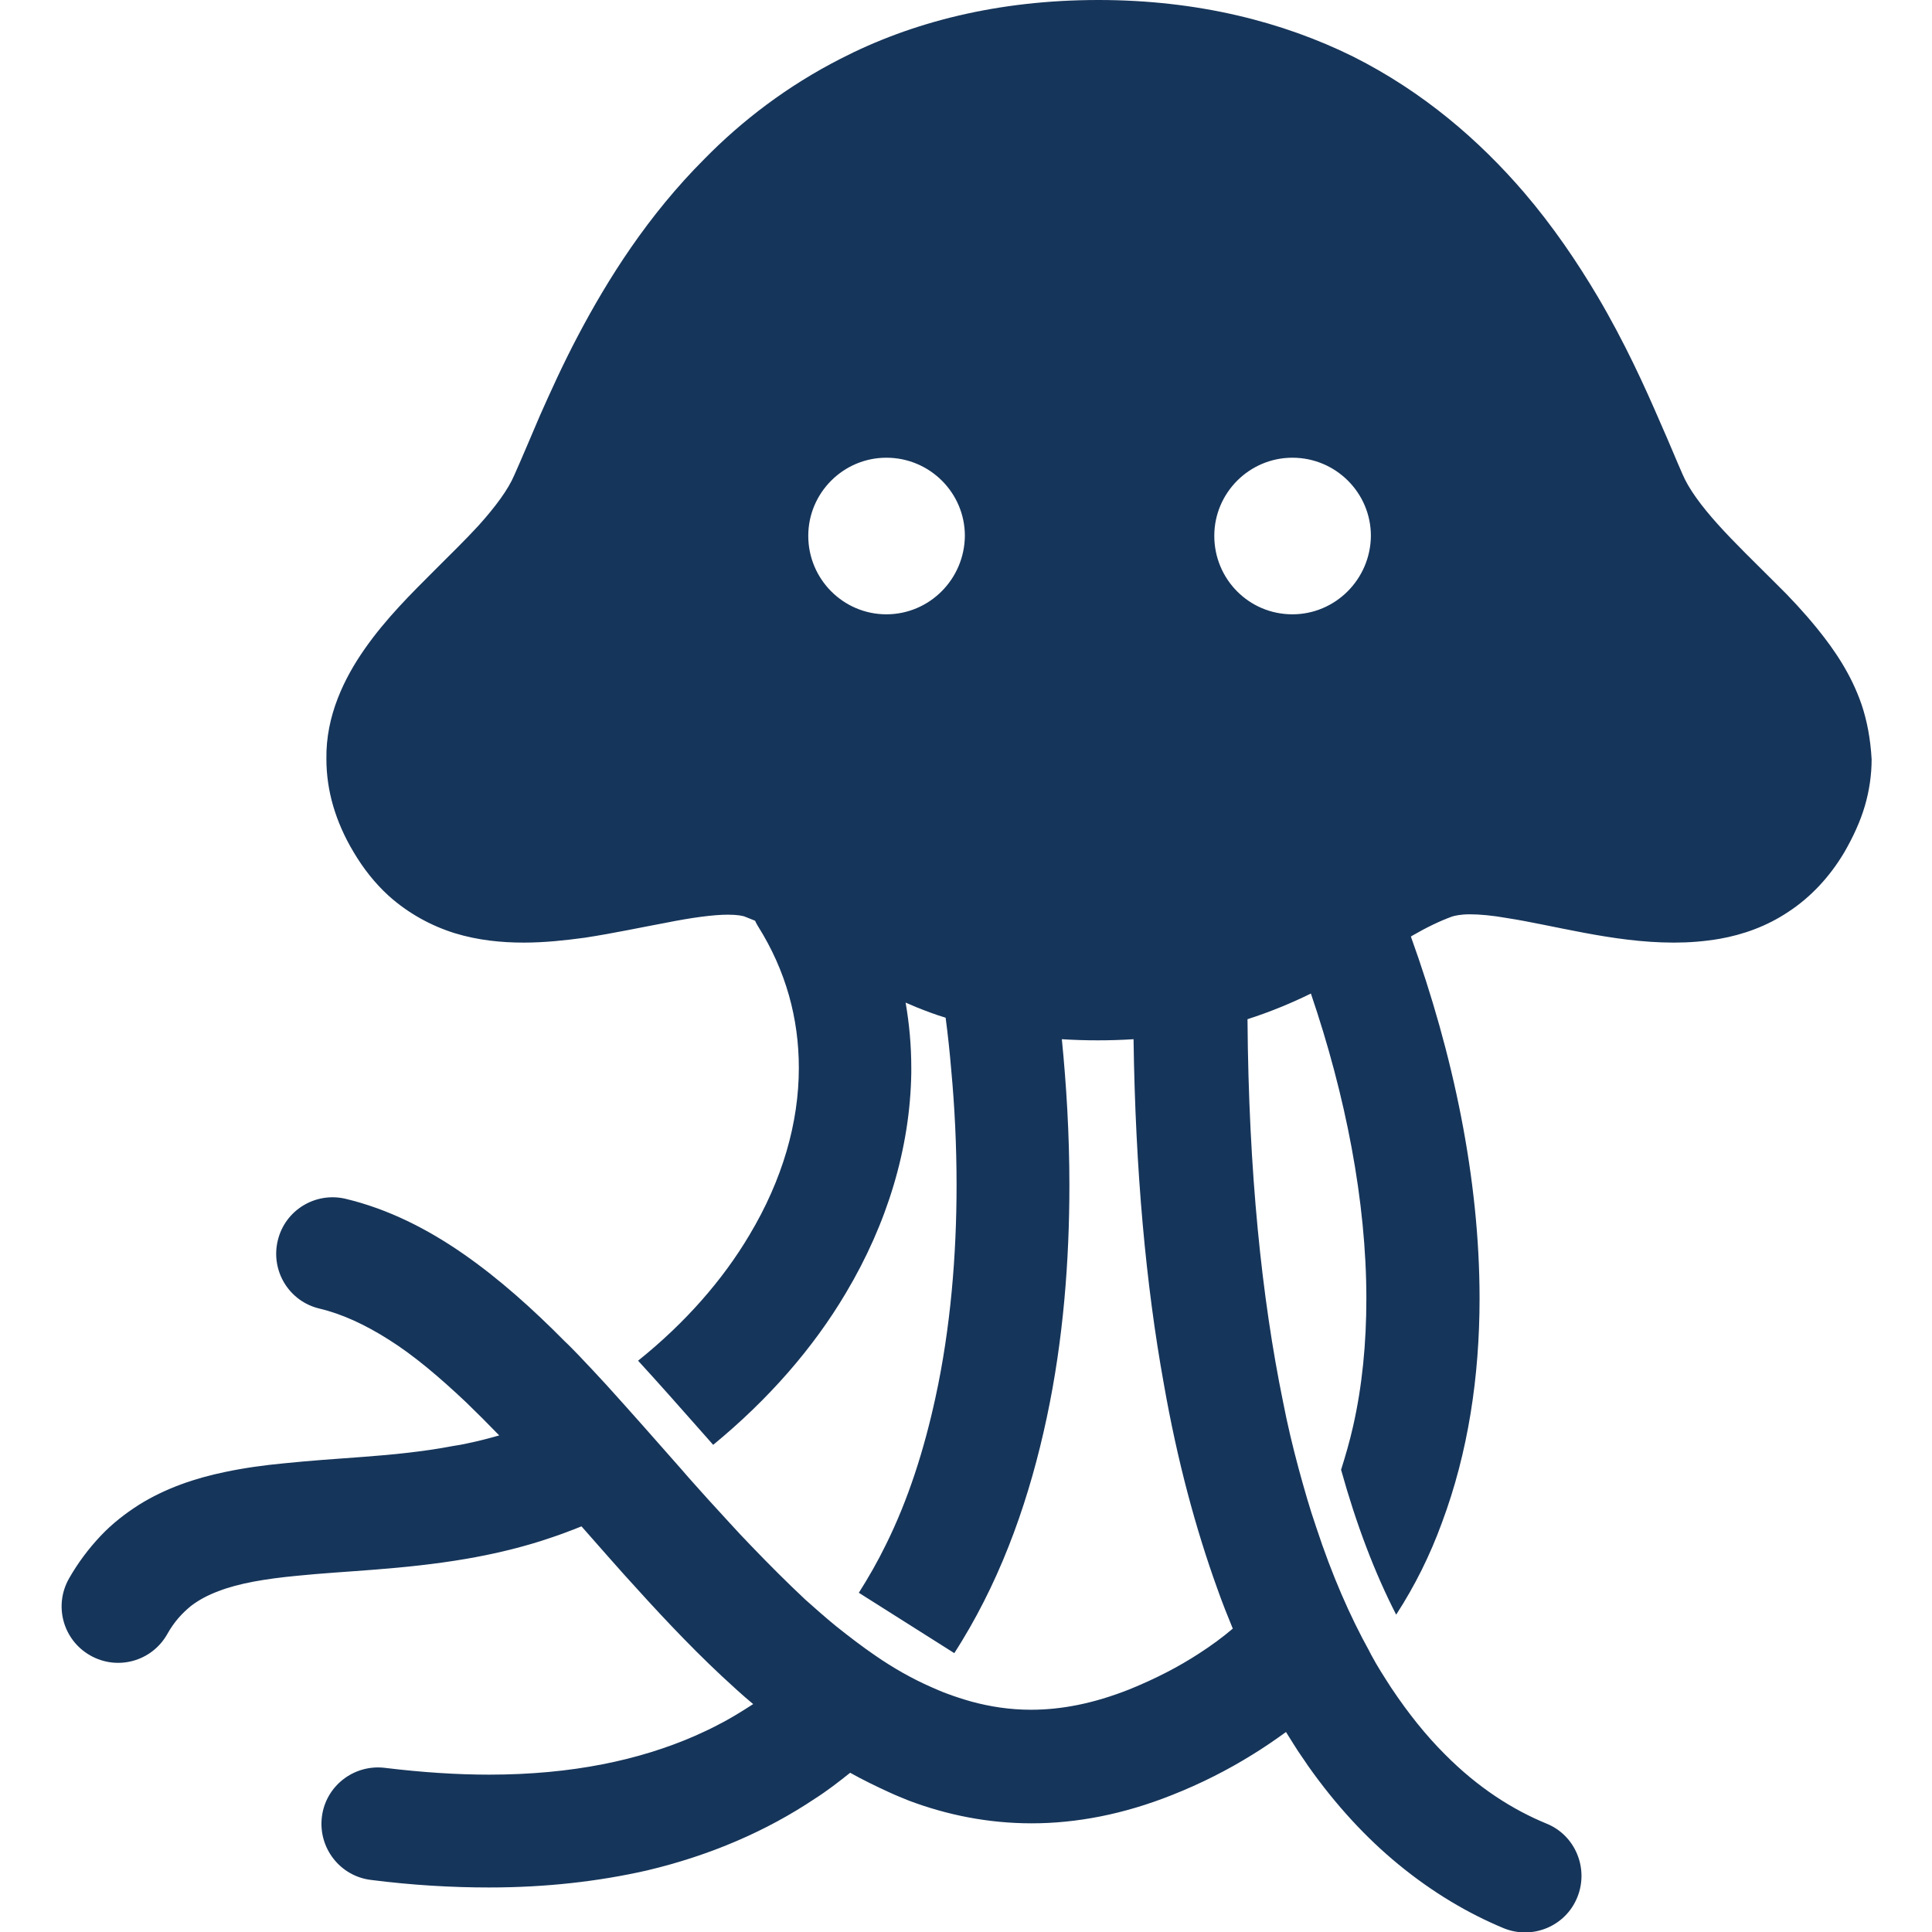 <?xml version="1.0" encoding="utf-8"?>
<!-- Generator: Adobe Illustrator 24.1.0, SVG Export Plug-In . SVG Version: 6.00 Build 0)  -->
<svg version="1.1" id="_x32_" xmlns="http://www.w3.org/2000/svg" xmlns:xlink="http://www.w3.org/1999/xlink" x="0px" y="0px"
	 viewBox="0 0 512 512" style="enable-background:new 0 0 512 512;" xml:space="preserve">
<style type="text/css">
	.st0{fill:#16355A;}
</style>
<g>
	<path class="st0" d="M493.3,186.6c-2.7-7.8-7-14.2-11.7-20c-3.5-4.3-7.2-8.3-11-12c-5.6-5.6-11-10.8-15.4-15.7s-7.7-9.4-9.3-13.2
		c-1.6-3.6-3.5-8.3-5.9-13.7c-4.1-9.5-9.4-21.2-16.6-33.4c-5.4-9.1-11.8-18.6-19.6-27.7c-11.7-13.6-26.5-26.5-45.2-35.9
		C340,5.8,317.4,0,291.1,0c-26.8,0-49.6,5.9-68.4,15.6c-14.1,7.2-26.1,16.4-36,26.5c-15,15-25.6,31.8-33.6,47c-4,7.6-7.2,14.7-10,21
		c-2.7,6.3-5,11.8-6.8,15.8c-1.6,3.8-5,8.4-9.5,13.4c-3.4,3.7-7.4,7.6-11.6,11.8c-6.2,6.2-12.9,12.8-18.5,20.8
		c-2.8,4-5.3,8.3-7.2,13.2c-1.9,4.9-3.1,10.3-3,16.1c0,4.1,0.6,8.3,1.8,12.4c1.2,4.1,3,8.2,5.4,12.2c2.6,4.4,5.7,8.3,9.2,11.5
		c5.3,4.8,11.5,8.1,17.6,10c6.2,1.9,12.4,2.5,18.3,2.5c5.6,0,11-0.6,16.2-1.3c7.8-1.2,15.2-2.8,21.7-4c6.5-1.3,12.3-2.1,16.2-2.1
		c2.5,0,4.1,0.3,4.7,0.6l-1.3-0.5l1.3,0.5c0.8,0.3,1.7,0.7,2.5,1c0.2,0.5,0.5,1,0.8,1.5c7.4,11.8,10.8,24.4,10.8,37.5
		c0,14.5-4.3,29.6-13.1,44.3c-7,11.8-16.9,23.2-29.5,33.3c5.5,6,10.9,12.1,16.1,18c1.3,1.5,2.6,2.9,3.8,4.3
		c14.6-12,26.5-25.6,35.2-40.3c10.9-18.3,17-38.3,17.3-58.3c0-0.4,0-0.9,0-1.3c0-5.8-0.5-11.5-1.5-17.3c0.9,0.4,1.9,0.8,2.8,1.2
		c2.5,1,5.1,2,7.8,2.8c0.6,4.5,1.1,9.2,1.5,14l0,0c0.9,9.6,1.4,19.9,1.4,30.4c0,18.5-1.6,38-5.6,56.3c-3,13.8-7.2,27-13.1,38.9
		c-2.2,4.5-4.6,8.7-7.2,12.8l25.3,16c0.7-1.1,1.4-2.2,2-3.2c11.1-18.2,18.1-38.5,22.5-59.2c4.4-20.6,6-41.7,6-61.6
		c0-13.6-0.8-26.6-2-38.7c3.1,0.2,6.2,0.3,9.5,0.3s6.4-0.1,9.5-0.3c0.5,35,3.3,65.2,8,91.2c3.6,20.6,8.5,38.6,14.2,54.4
		c1.3,3.7,2.7,7.2,4.1,10.6c-2.7,2.3-5.7,4.5-8.8,6.5c-5.5,3.6-11.7,6.8-18.6,9.6c-9.6,3.8-18.1,5.4-26.1,5.4
		c-5.5,0-10.8-0.8-15.9-2.2c-2.1-0.6-4.3-1.3-6.4-2.1c-1.4-0.5-2.7-1.1-4.1-1.7c-5-2.2-10-5-14.9-8.4c-3.5-2.4-6.9-5-10.4-7.8
		c-2.7-2.2-5.4-4.6-8.1-7c-4.8-4.5-9.6-9.3-14.4-14.3c-3.8-3.9-7.5-8.1-11.3-12.2c-2.4-2.7-4.8-5.3-7.1-8
		c-6.6-7.5-13.3-15.1-20-22.5c-2.5-2.7-4.9-5.3-7.4-7.9c-1.2-1.2-2.3-2.4-3.5-3.5c-8.5-8.6-17.4-16.6-26.9-23.2
		s-19.9-11.9-31.2-14.6c-8-1.9-16.1,3-18,11.1c-1.9,8,3,16.1,11.1,18c5.9,1.4,12,4.2,18.3,8.2c6.7,4.2,13.5,10,20.5,16.6
		c2.9,2.8,5.8,5.7,8.8,8.8c-2.8,0.8-5.5,1.5-8.4,2.1c-1.3,0.3-2.5,0.5-3.8,0.7c-7.9,1.5-15.9,2.3-24,2.9c-7,0.5-14,1-20.9,1.7
		c-5.2,0.5-10.4,1.2-15.6,2.3c-7.7,1.6-15.6,4.2-22.8,8.7c-3.6,2.3-7.1,5-10.2,8.3s-5.9,7-8.3,11.2c-4.1,7.2-1.6,16.3,5.6,20.4
		s16.3,1.6,20.4-5.6c1.9-3.4,4-5.6,6.3-7.5c2.1-1.6,4.5-2.9,7.5-4c5.2-2,12.2-3.2,20.6-4c12.6-1.3,28-1.6,44.9-4.5
		c6.4-1.1,13-2.6,19.7-4.7c2.1-0.7,4.3-1.4,6.4-2.2c1.4-0.5,2.9-1.1,4.4-1.7c2.5,2.8,4.9,5.6,7.4,8.4c1.3,1.5,2.7,3,4,4.5
		c8.2,9.1,16.7,18.3,25.8,26.8c2.7,2.5,5.4,5,8.3,7.4c-3.1,2-6.3,4-9.7,5.7c-1.9,1-3.9,1.9-5.9,2.8c-14.5,6.3-32.3,10.2-54.4,10.2
		c-8.5,0-17.7-0.6-27.6-1.8c-8.2-1-15.7,4.8-16.7,13c-1,8.2,4.8,15.7,13,16.7c11,1.4,21.4,2,31.3,2c15.1,0,29-1.6,41.8-4.5
		c16.9-4,31.8-10.5,44.5-19c3.3-2.1,6.4-4.5,9.4-6.9c3.4,1.9,6.9,3.6,10.4,5.2c1.7,0.8,3.5,1.5,5.2,2.2c10.1,3.8,21,6,32.5,6
		c11.9,0,24.4-2.4,37.2-7.5c7.6-3,14.7-6.6,21.3-10.7c3.1-1.9,6-3.9,8.9-6c1.4,2.2,2.7,4.4,4.1,6.4c0.6,0.9,1.2,1.7,1.7,2.5
		c7.4,10.5,15.5,19.2,23.9,26.1c9.1,7.5,18.6,13.1,28,17c7.6,3.1,16.4-0.5,19.5-8.2c3.1-7.6-0.5-16.4-8.1-19.5
		c-9-3.7-18.2-9.5-27.1-18.5c-4.8-4.8-9.5-10.6-14.1-17.5c-1.8-2.8-3.7-5.7-5.4-8.9c-0.1-0.3-0.3-0.5-0.4-0.8
		c-5.1-9.2-9.9-20.1-14.1-32.9c-1.7-4.9-3.2-10.2-4.7-15.7c-1.5-5.6-2.9-11.4-4.1-17.6c-5.6-27.3-9.1-60.7-9.4-101.3
		c6.2-2,11.7-4.3,16.8-6.8c9.2,27,14.7,55.1,14.7,80.8c0,11.9-1.1,23.2-3.5,33.8c-0.9,4-2,7.8-3.2,11.6l0,0
		c4,14.4,8.9,27.3,14.6,38.4c5-7.7,9-15.8,12.1-24.3c7-18.7,10-38.9,10-59.5c0-31.8-7-64.8-18.2-95.9c0.1-0.1,0.2-0.1,0.3-0.2
		c3.8-2.2,7.3-3.9,10.6-5.1c0.6-0.2,2.2-0.6,4.7-0.6c2.6,0,6,0.3,9.9,1c5.9,0.9,12.9,2.5,20.4,3.9s15.5,2.6,23.8,2.6
		c4,0,8-0.3,12.1-1c6.2-1.1,12.5-3.3,18.3-7.2c5.8-3.8,10.9-9.2,14.8-15.8c2.3-4,4.2-8.1,5.4-12.2c1.2-4.1,1.8-8.3,1.8-12.4
		C495.7,195.9,494.8,191,493.3,186.6z M234.9,162.8c-11.4,0-20.7-9.3-20.7-20.8c0-11.4,9.3-20.7,20.7-20.7
		c11.5,0,20.8,9.3,20.8,20.7C255.6,153.5,246.3,162.8,234.9,162.8z M342.5,162.8c-11.5,0-20.7-9.3-20.7-20.8
		c0-11.4,9.3-20.7,20.7-20.7c11.5,0,20.8,9.3,20.8,20.7C363.2,153.5,353.9,162.8,342.5,162.8z"/>
</g>
</svg>
